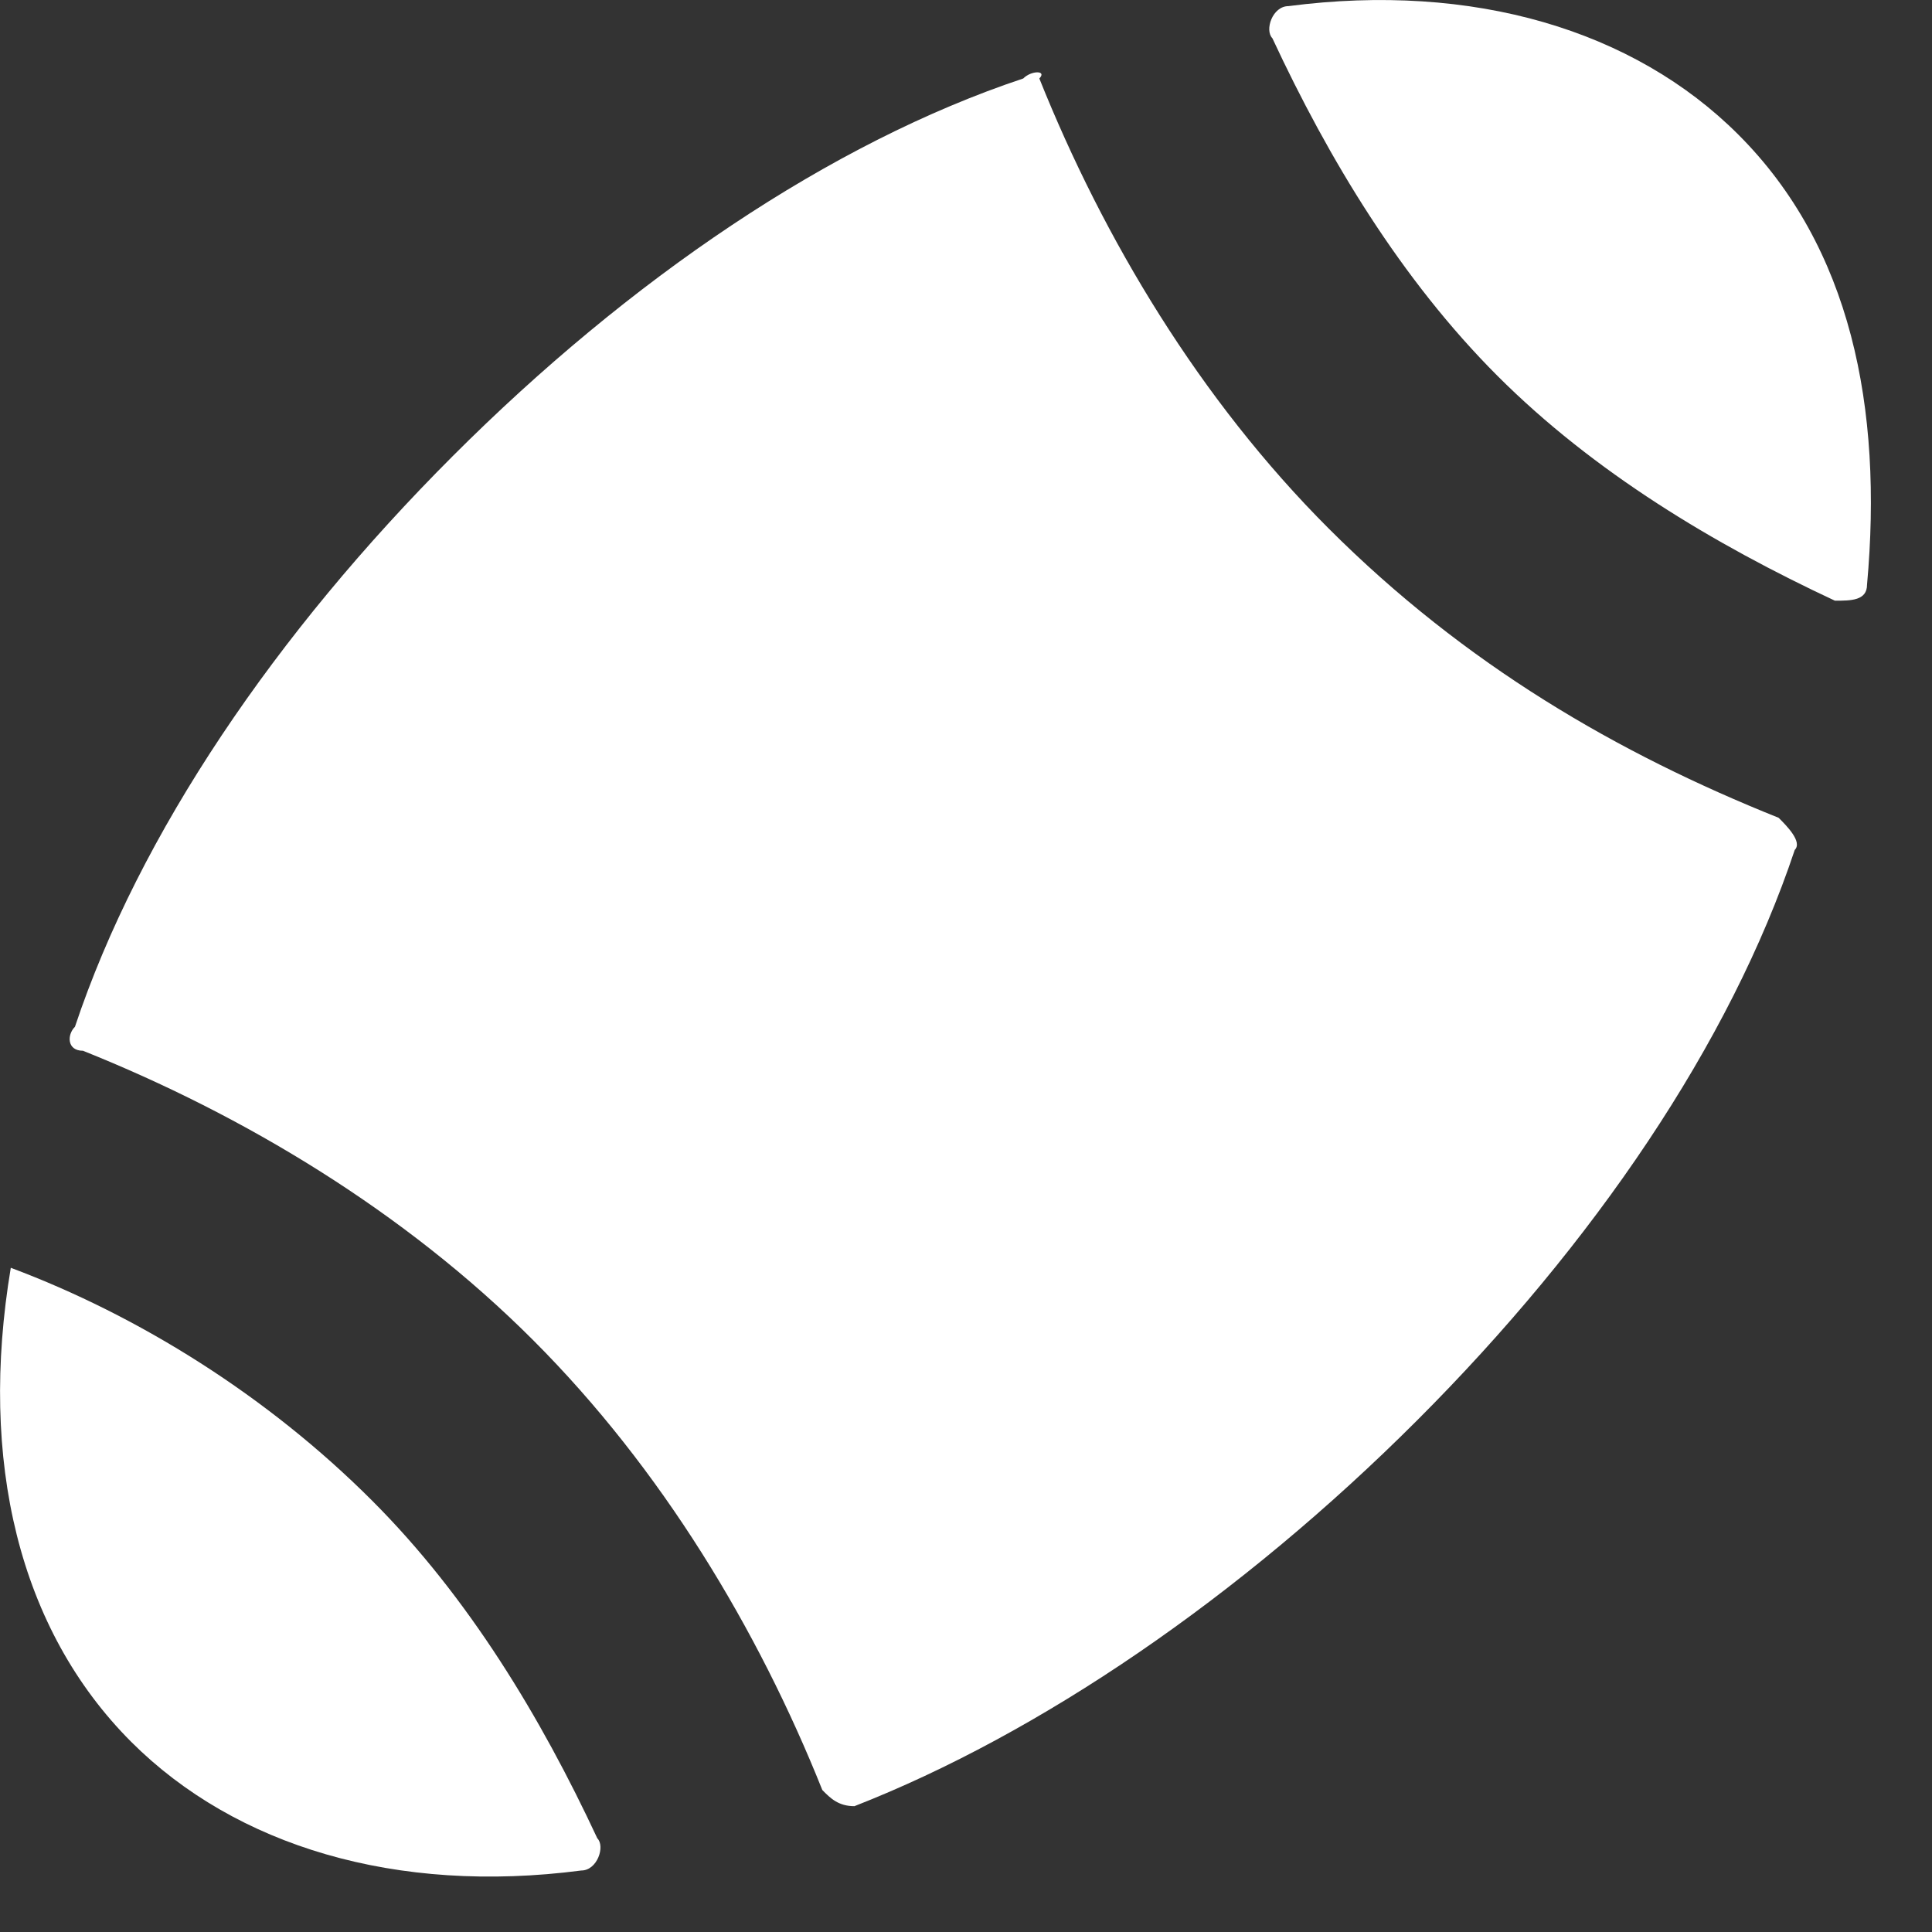 <?xml version="1.0" encoding="UTF-8"?>
<svg width="24px" height="24px" viewBox="0 0 24 24" version="1.1" xmlns="http://www.w3.org/2000/svg" xmlns:xlink="http://www.w3.org/1999/xlink">
    <rect x="0" y="0" width="24" height="24" fill="#333333" stroke="none"/>
    <!-- Generator: sketchtool 60 (101010) - https://sketch.com -->
    <title>7C4DD9E7-DB31-43A2-AA10-B147B7CAB5F4</title>
    <desc>Created with sketchtool.</desc>
    <g id="Page-1" stroke="none" stroke-width="1" fill="none" fill-rule="evenodd">
        <g id="icon" transform="translate(-106, -1090)" fill="#FFFFFF">
            <g id="12-copy-5" transform="translate(83, 1074)">
                <g id="Australian-rules/white" transform="translate(23, 16)">
                    <g id="Fill-1">
                        <path d="M5.624,5.666 C7.819,3.47 10.315,1.773 12.711,0.975 C12.811,0.873 13.01,0.873 12.911,0.975 C13.71,2.971 14.908,4.968 16.504,6.564 C18.201,8.261 20.099,9.36 22.095,10.159 C22.195,10.259 22.394,10.458 22.295,10.558 C21.496,12.954 19.799,15.45 17.603,17.645 C15.406,19.842 12.911,21.539 10.614,22.437 C10.415,22.437 10.315,22.338 10.215,22.236 C9.417,20.24 8.219,18.244 6.622,16.647 C5.025,15.049 3.028,13.852 1.031,13.053 C0.831,13.053 0.831,12.854 0.931,12.755 C1.73,10.358 3.427,7.863 5.624,5.666 M15.806,0.475 C15.707,0.375 15.806,0.076 16.006,0.076 C18.302,-0.223 20.298,0.375 21.595,1.673 C22.993,3.07 23.392,5.066 23.193,7.263 C23.193,7.462 22.993,7.462 22.794,7.462 C21.297,6.763 19.799,5.867 18.601,4.668 C17.404,3.47 16.504,1.973 15.806,0.475 M0.134,15.749 C1.73,16.346 3.328,17.345 4.624,18.643 C5.823,19.842 6.722,21.34 7.42,22.836 C7.52,22.935 7.42,23.236 7.221,23.236 C4.925,23.535 2.929,22.935 1.63,21.638 C0.234,20.24 -0.266,18.145 0.134,15.749"></path>
                    </g>
                </g>
            </g>
        </g>
    </g>
</svg>